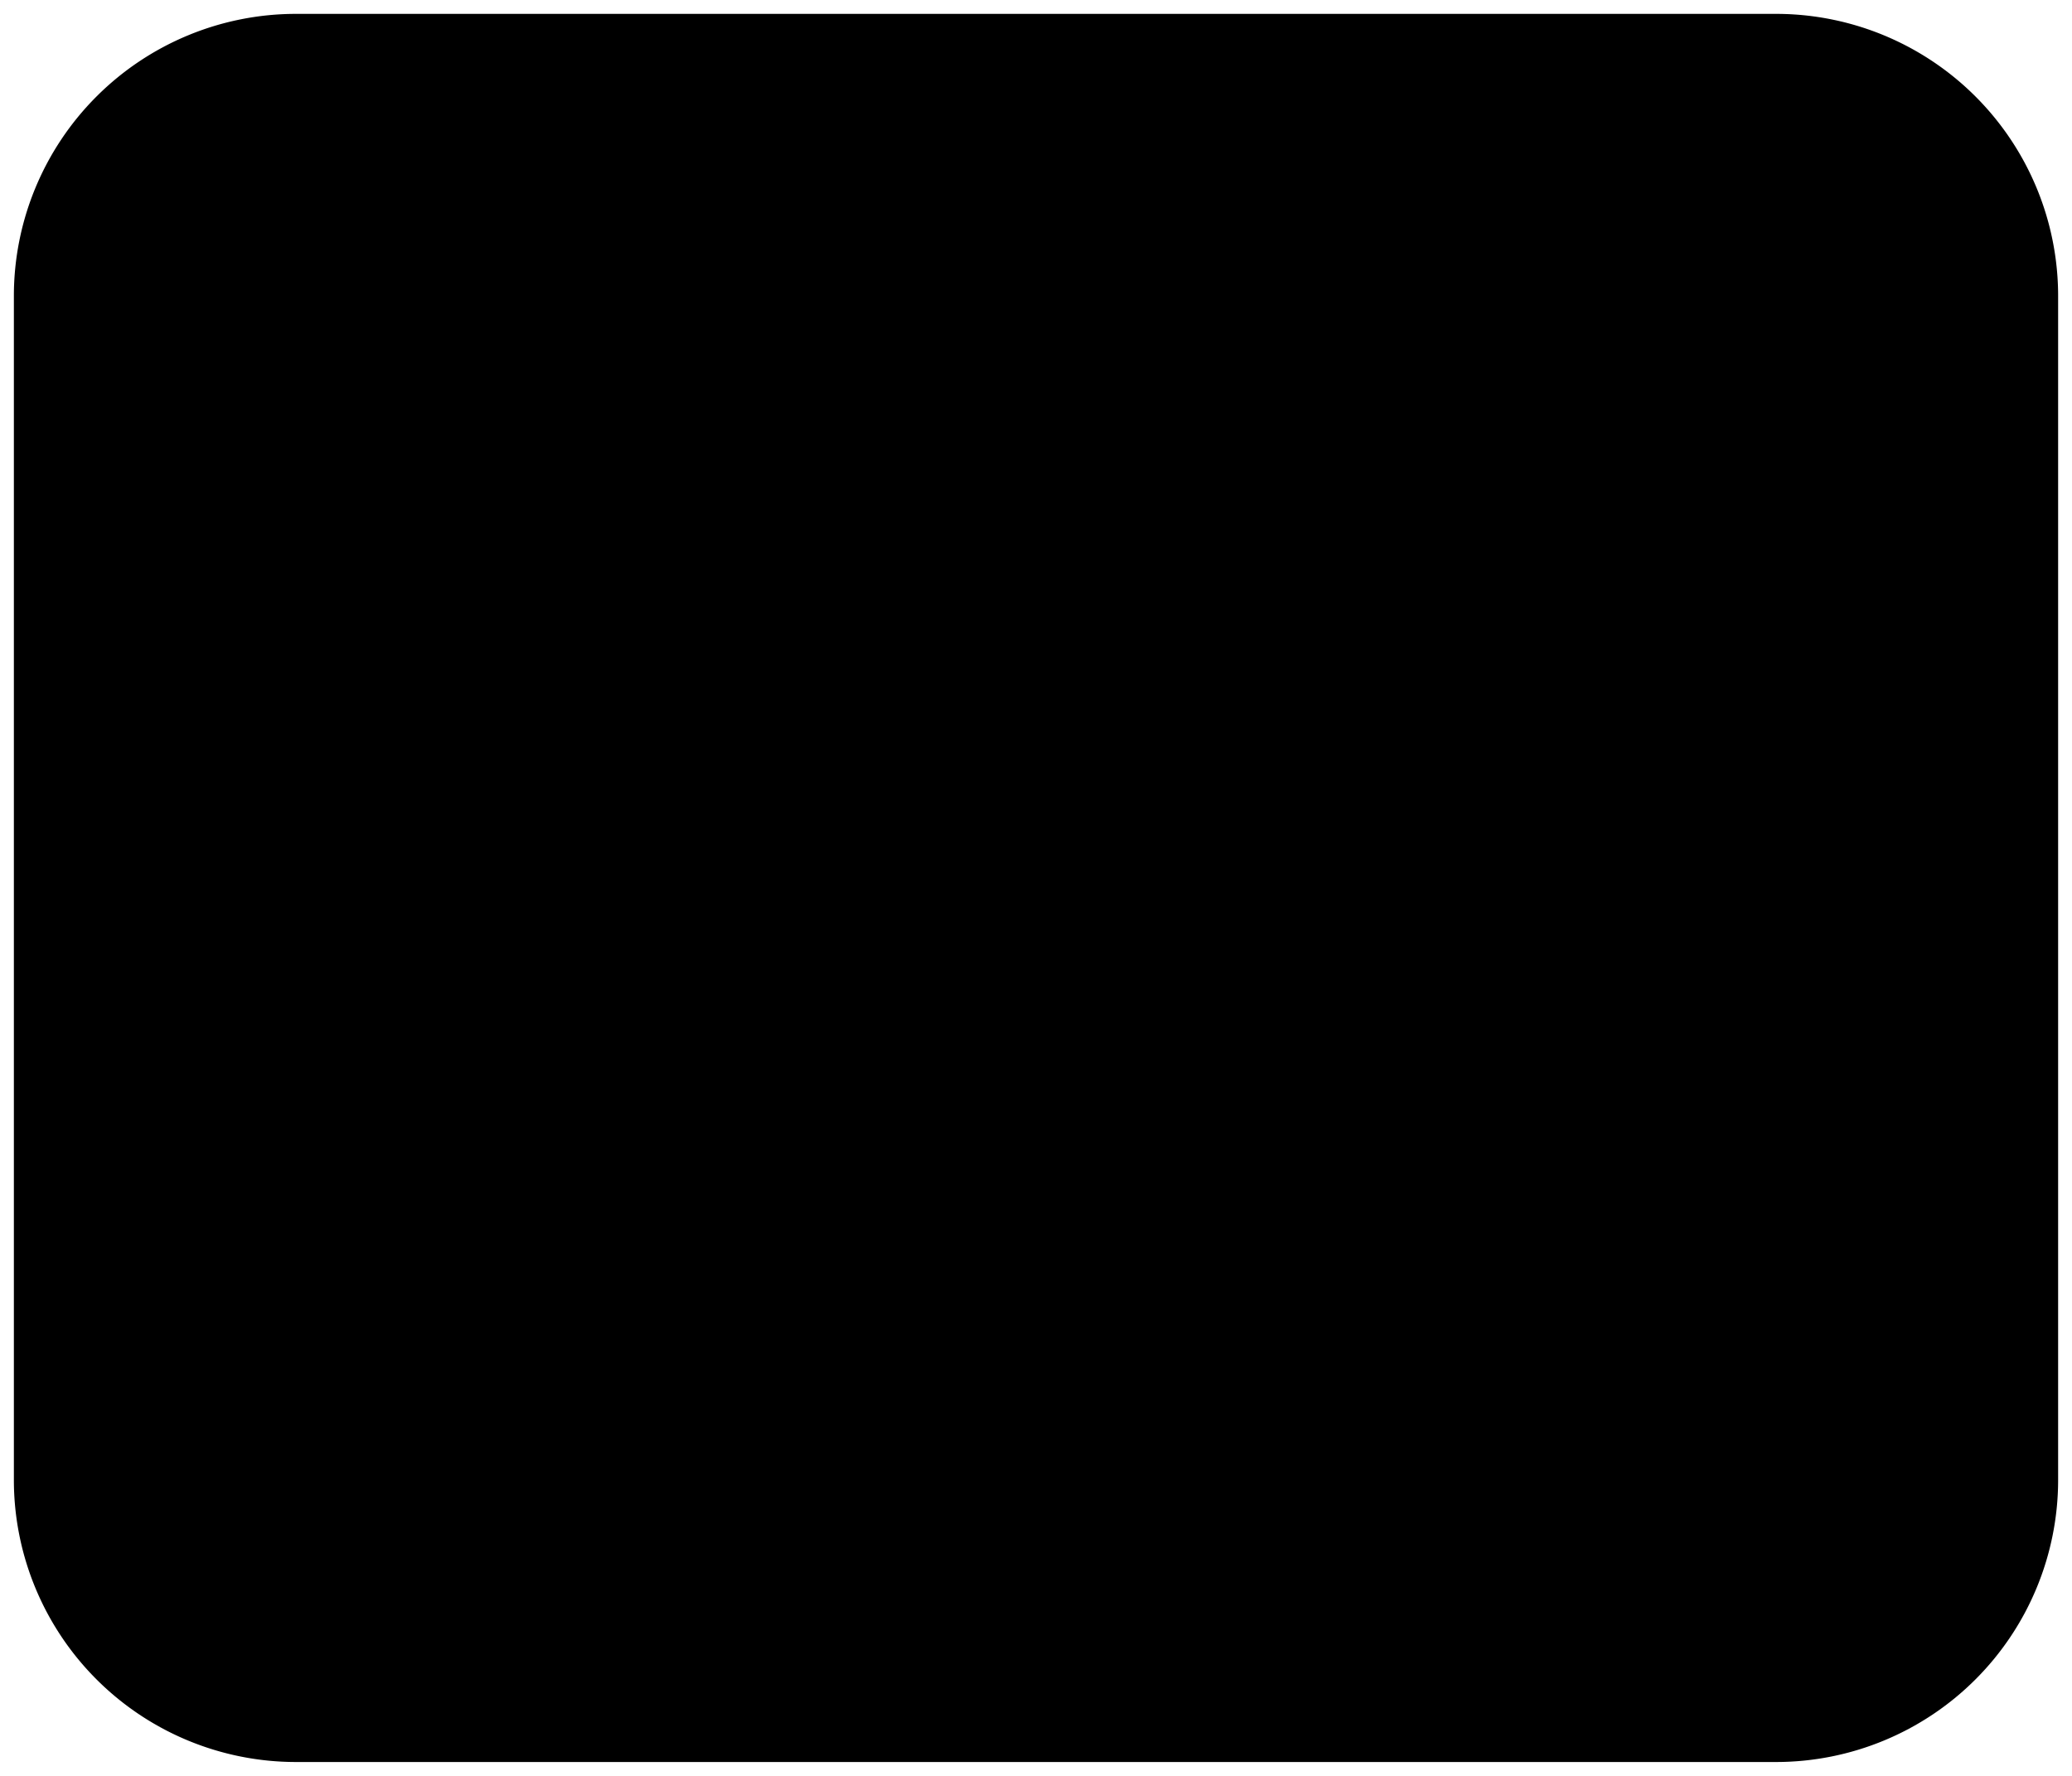 <svg width="448" height="384" xmlns="http://www.w3.org/2000/svg"><path style="fill:#000;stroke:none" d="M64 3A61 61 0 0 0 3 64v256a61 61 0 0 0 61 61h320a61 61 0 0 0 61-61V64a61 61 0 0 0-61-61H64z"/></svg>
